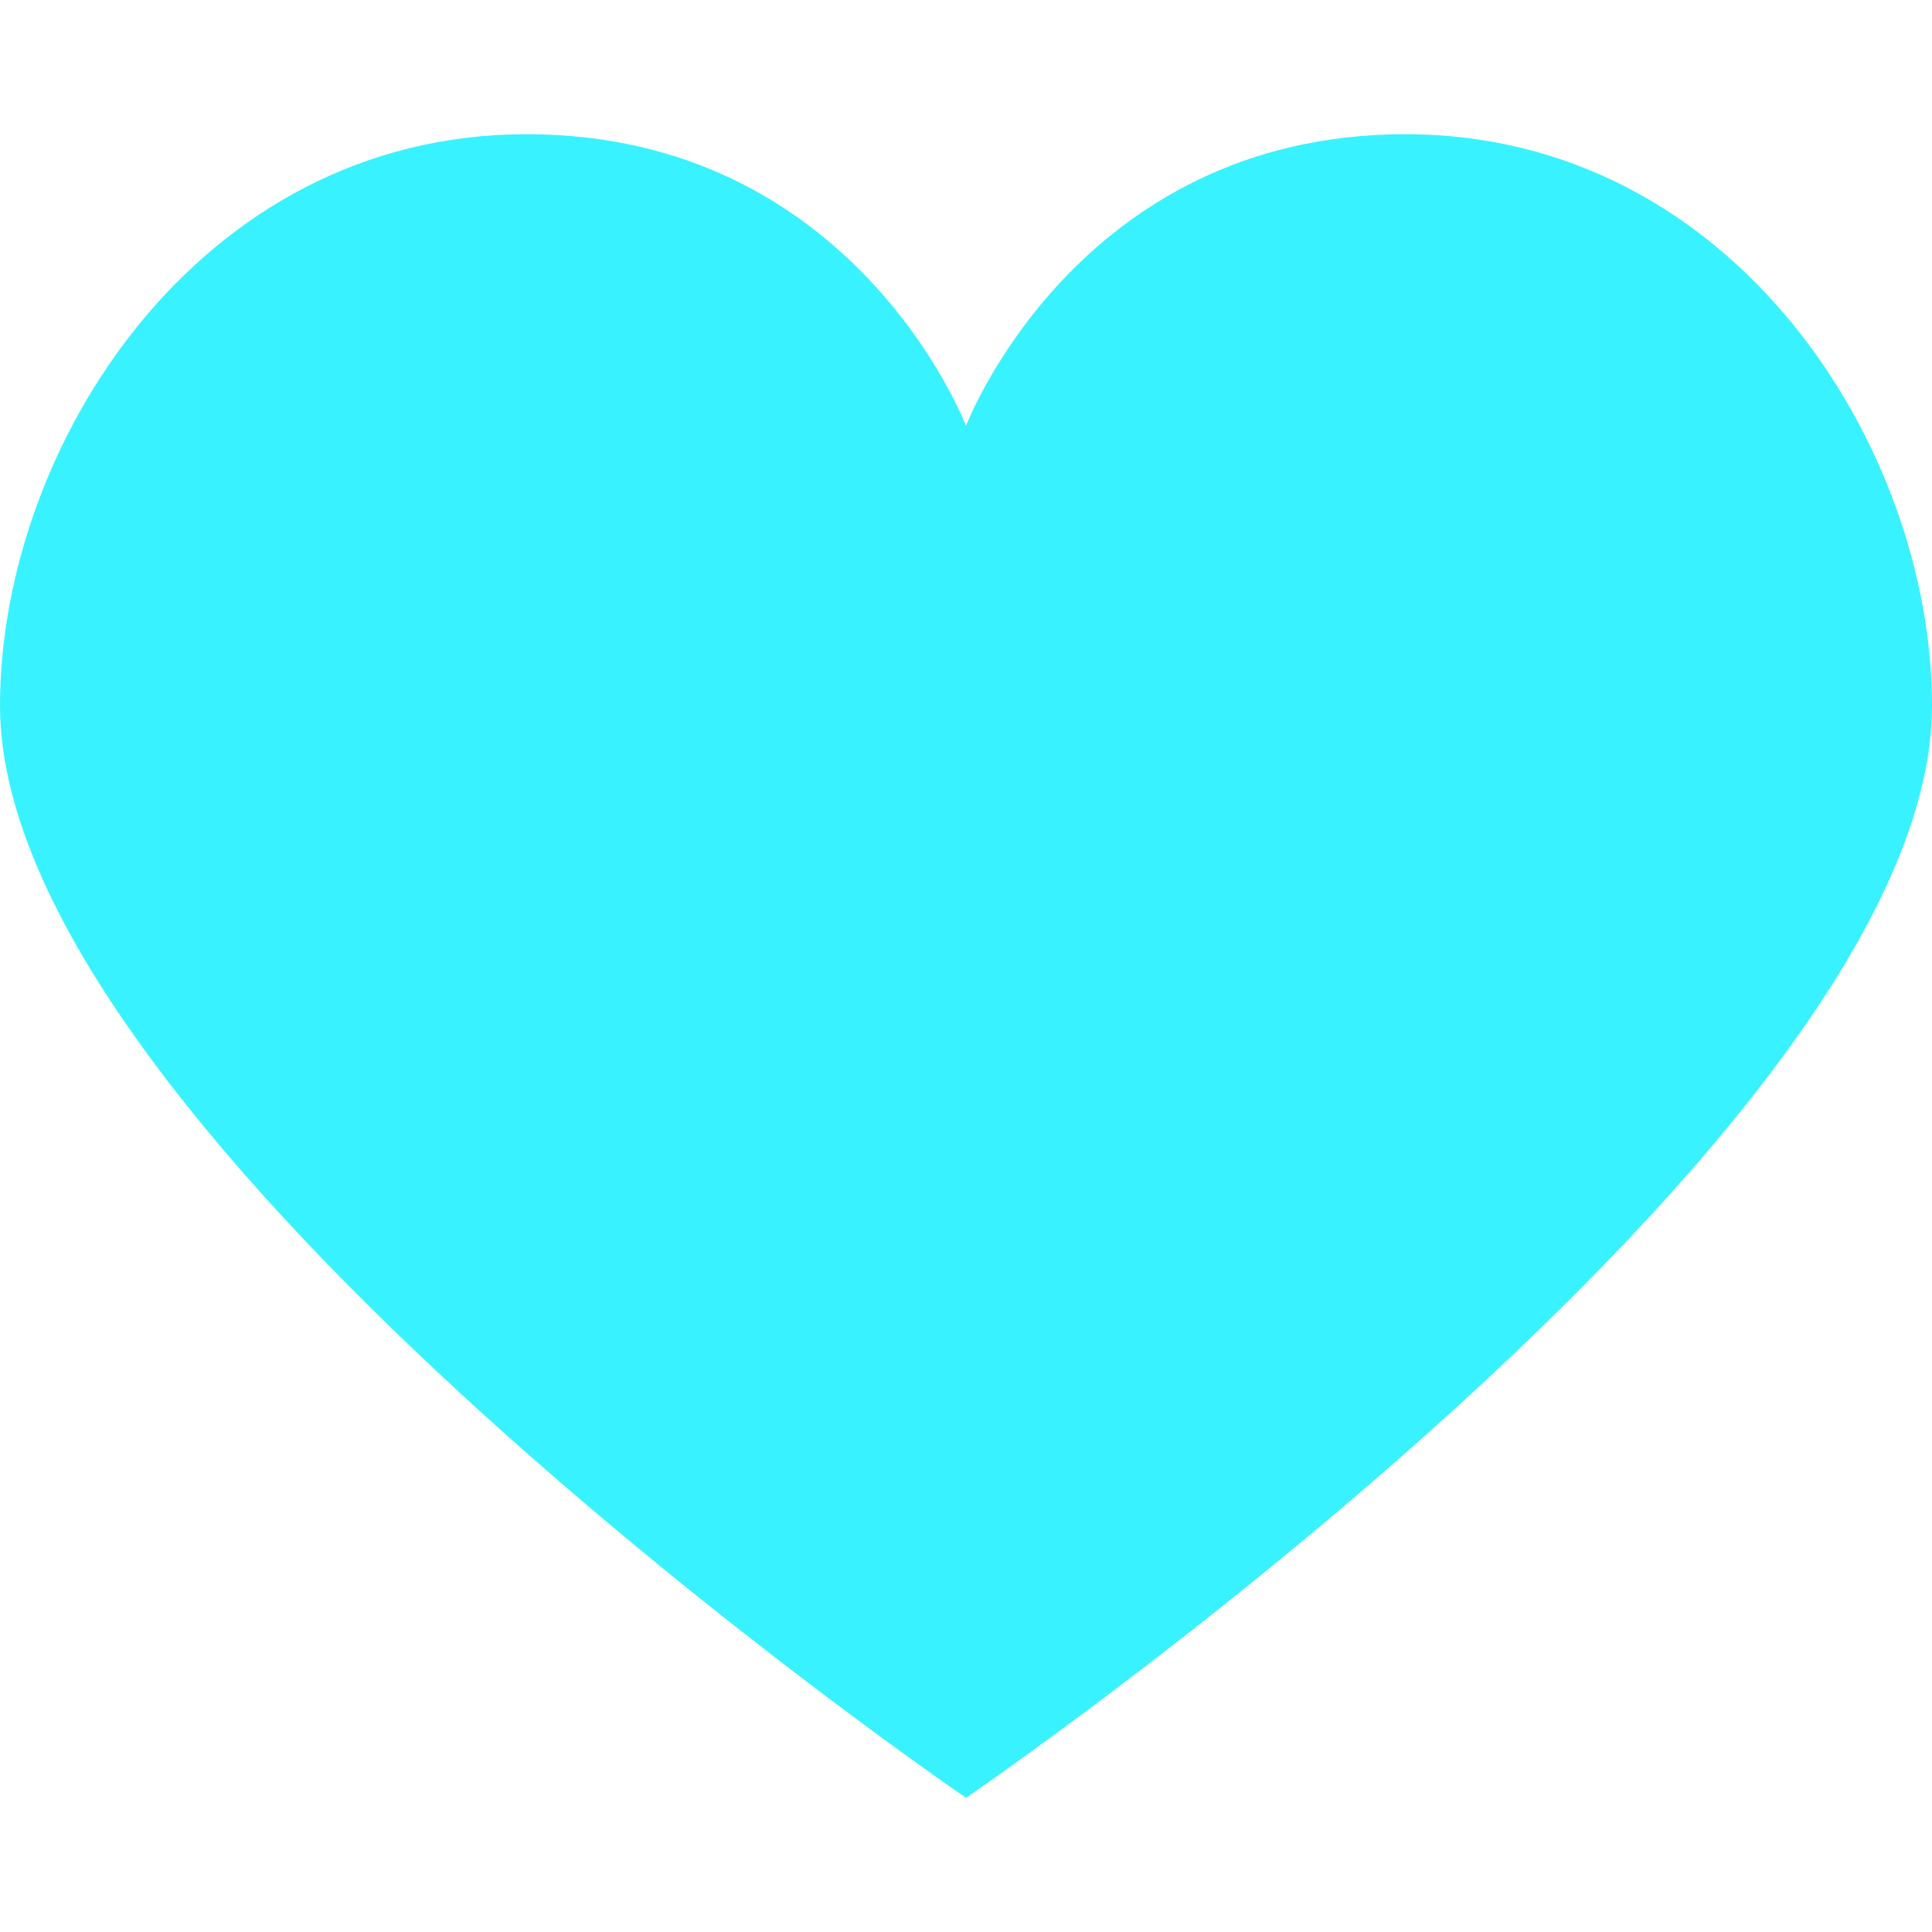 <?xml version="1.0" encoding="UTF-8"?>
<svg version="1.1" viewBox="0 0 1200 1200" xmlns="http://www.w3.org/2000/svg">
 <path d="m872.98 83.352c-204.14 0-272.98 181.19-272.98 181.19s-68.746-181.19-272.98-181.19c-204.08 0-327.02 194.57-327.02 354.94 0 268.75 600 678.36 600 678.36s600-409.51 600-678.31c0-160.41-122.88-354.98-327.02-354.98z" fill="#39f2ff"/>
</svg>
